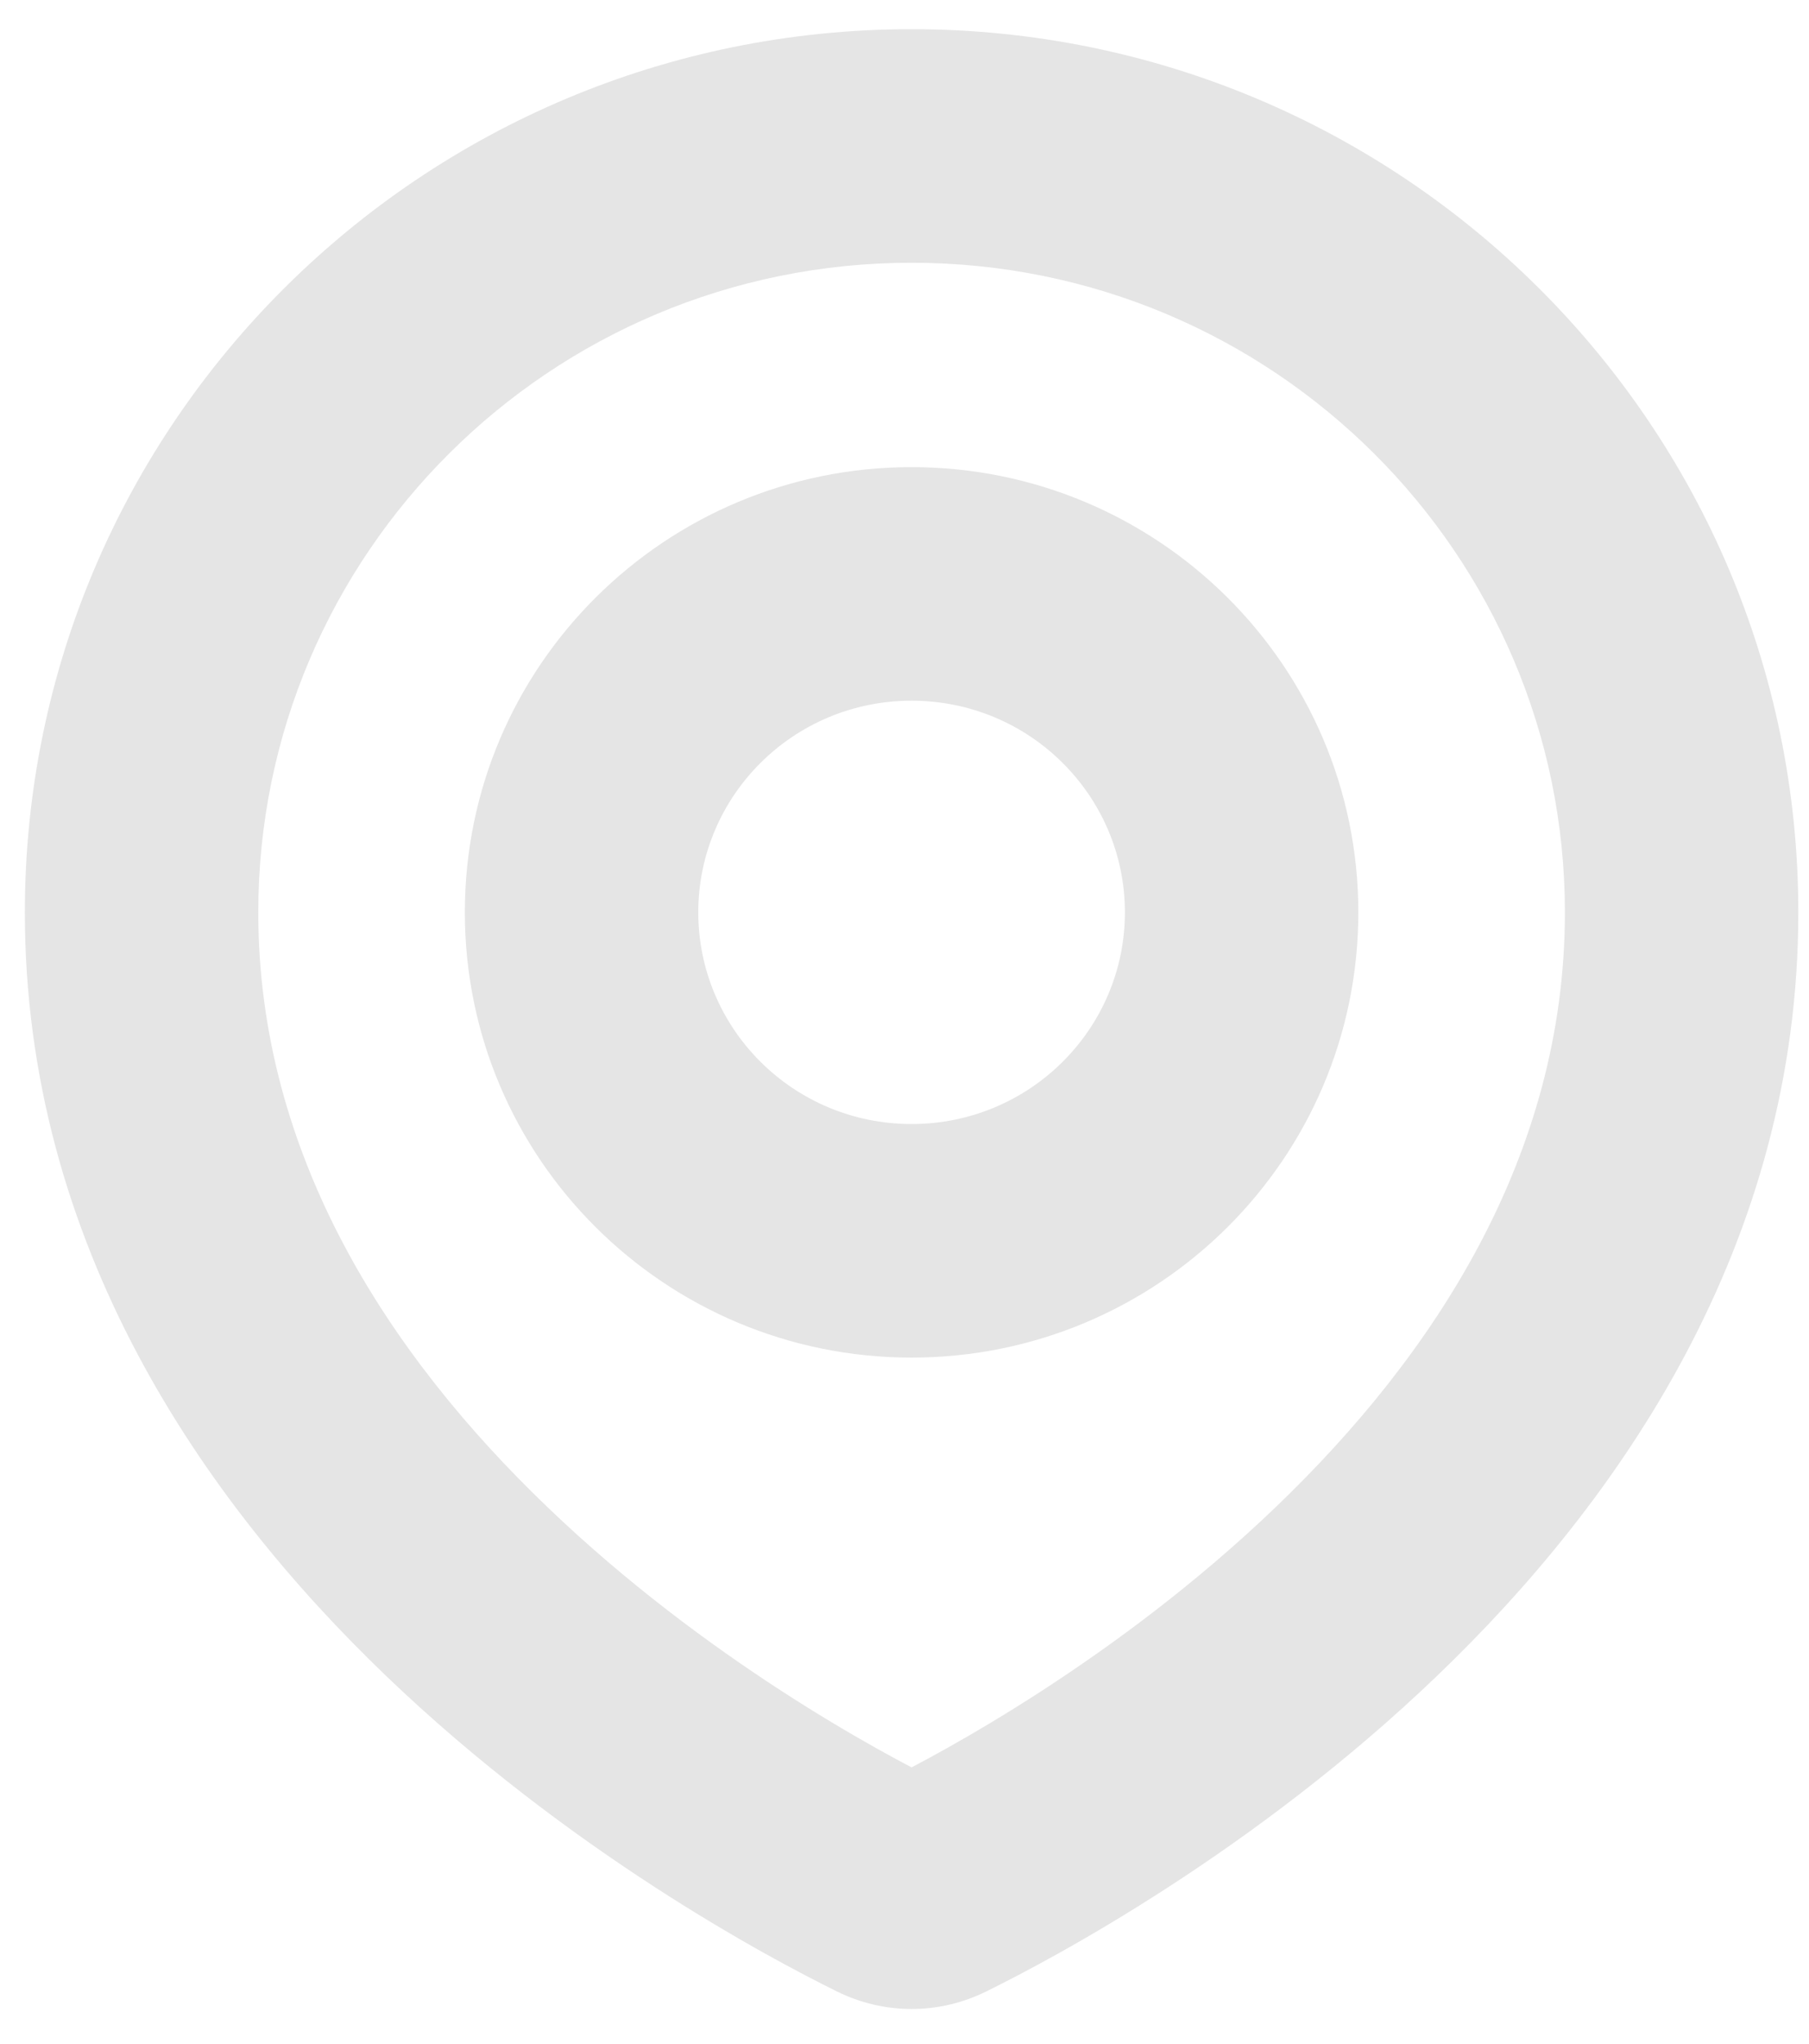 <svg width="31" height="35" viewBox="0 0 31 35" fill="none" xmlns="http://www.w3.org/2000/svg">
<path d="M16.017 32.312L16.902 34.105L16.902 34.105L16.017 32.312ZM15.226 32.312L14.341 34.105L14.341 34.105L15.226 32.312ZM26.817 15.625C26.817 19.791 24.581 23.205 21.857 25.815C19.14 28.418 16.144 30.019 15.132 30.518L16.902 34.105C18.086 33.521 21.489 31.708 24.624 28.703C27.751 25.706 30.817 21.319 30.817 15.625H26.817ZM15.621 4.5C21.815 4.5 26.817 9.491 26.817 15.625H30.817C30.817 7.262 24.003 0.5 15.621 0.5V4.5ZM4.426 15.625C4.426 9.491 9.428 4.5 15.621 4.5V0.5C7.239 0.5 0.426 7.262 0.426 15.625H4.426ZM16.111 30.518C15.099 30.019 12.102 28.419 9.386 25.815C6.662 23.205 4.426 19.791 4.426 15.625H0.426C0.426 21.319 3.491 25.706 6.618 28.703C9.753 31.708 13.157 33.521 14.341 34.105L16.111 30.518ZM15.132 30.518C15.435 30.368 15.807 30.368 16.111 30.518L14.341 34.105C15.153 34.506 16.09 34.506 16.902 34.105L15.132 30.518ZM19.277 15.625C19.277 17.617 17.65 19.25 15.621 19.25V23.25C19.839 23.25 23.277 19.846 23.277 15.625H19.277ZM15.621 12C17.65 12 19.277 13.633 19.277 15.625H23.277C23.277 11.404 19.839 8 15.621 8V12ZM11.966 15.625C11.966 13.633 13.592 12 15.621 12V8C11.403 8 7.966 11.404 7.966 15.625H11.966ZM15.621 19.25C13.592 19.25 11.966 17.617 11.966 15.625H7.966C7.966 19.846 11.403 23.25 15.621 23.25V19.25Z" fill="#E5E5E5"/>
</svg>

